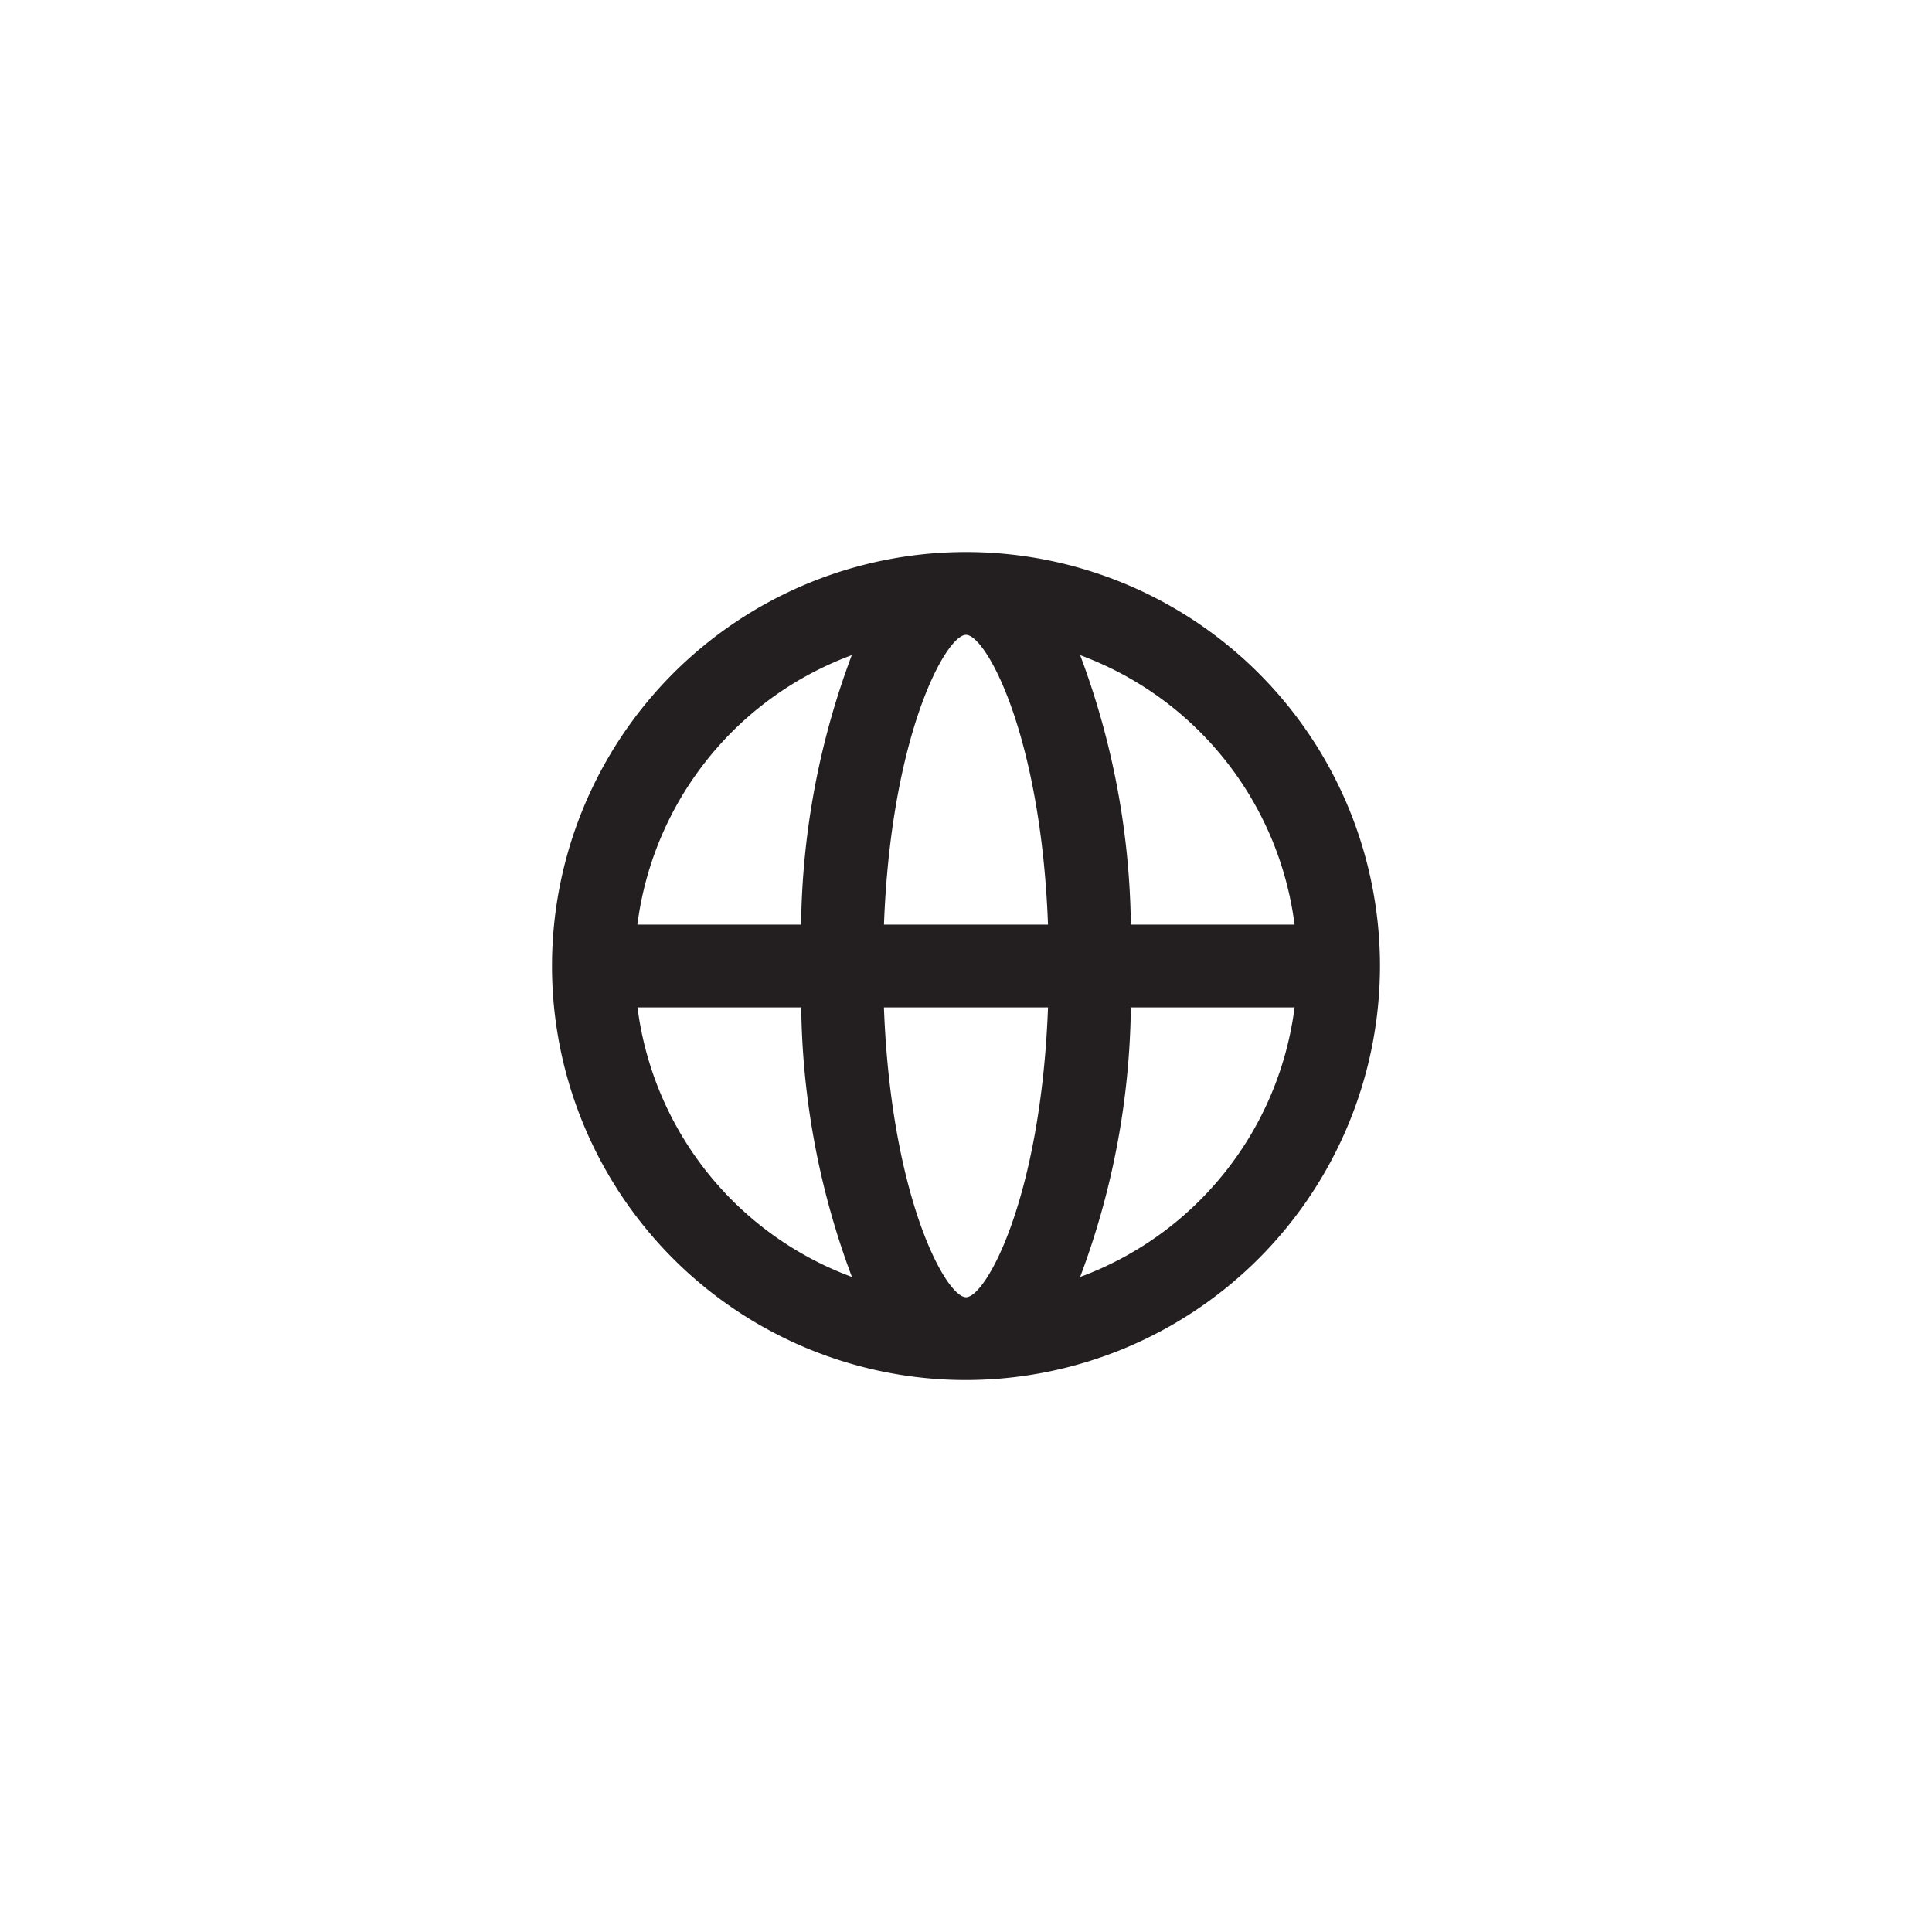 <svg id="BtnTertiaryIcon" xmlns="http://www.w3.org/2000/svg" width="56" height="56" viewBox="0 0 56 56">
  <g id="IconWebSite32" transform="translate(12 12)">
    <rect id="Retângulo_1554" data-name="Retângulo 1554" width="32" height="32" fill="none" opacity="0"/>
    <path id="Caminho_57035" data-name="Caminho 57035" d="M1322.561,258.481a12,12,0,1,1,12-12A12.013,12.013,0,0,1,1322.561,258.481Zm-2.379-10.8c.206,5.519,1.8,8.4,2.379,8.4s2.171-2.881,2.377-8.4Zm7.157,0a22.938,22.938,0,0,1-1.469,7.812,9.628,9.628,0,0,0,6.215-7.812Zm-14.3,0a9.628,9.628,0,0,0,6.215,7.812,22.973,22.973,0,0,1-1.469-7.812Zm14.3-2.4h4.746a9.628,9.628,0,0,0-6.215-7.811A22.936,22.936,0,0,1,1327.339,245.281Zm-7.157,0h4.756c-.206-5.518-1.8-8.4-2.377-8.4S1320.389,239.763,1320.183,245.281Zm-7.147,0h4.746a22.971,22.971,0,0,1,1.469-7.811A9.628,9.628,0,0,0,1313.036,245.281Z" transform="translate(-1306.561 -230.48)" fill="#231f20"/>
  </g>
</svg>
